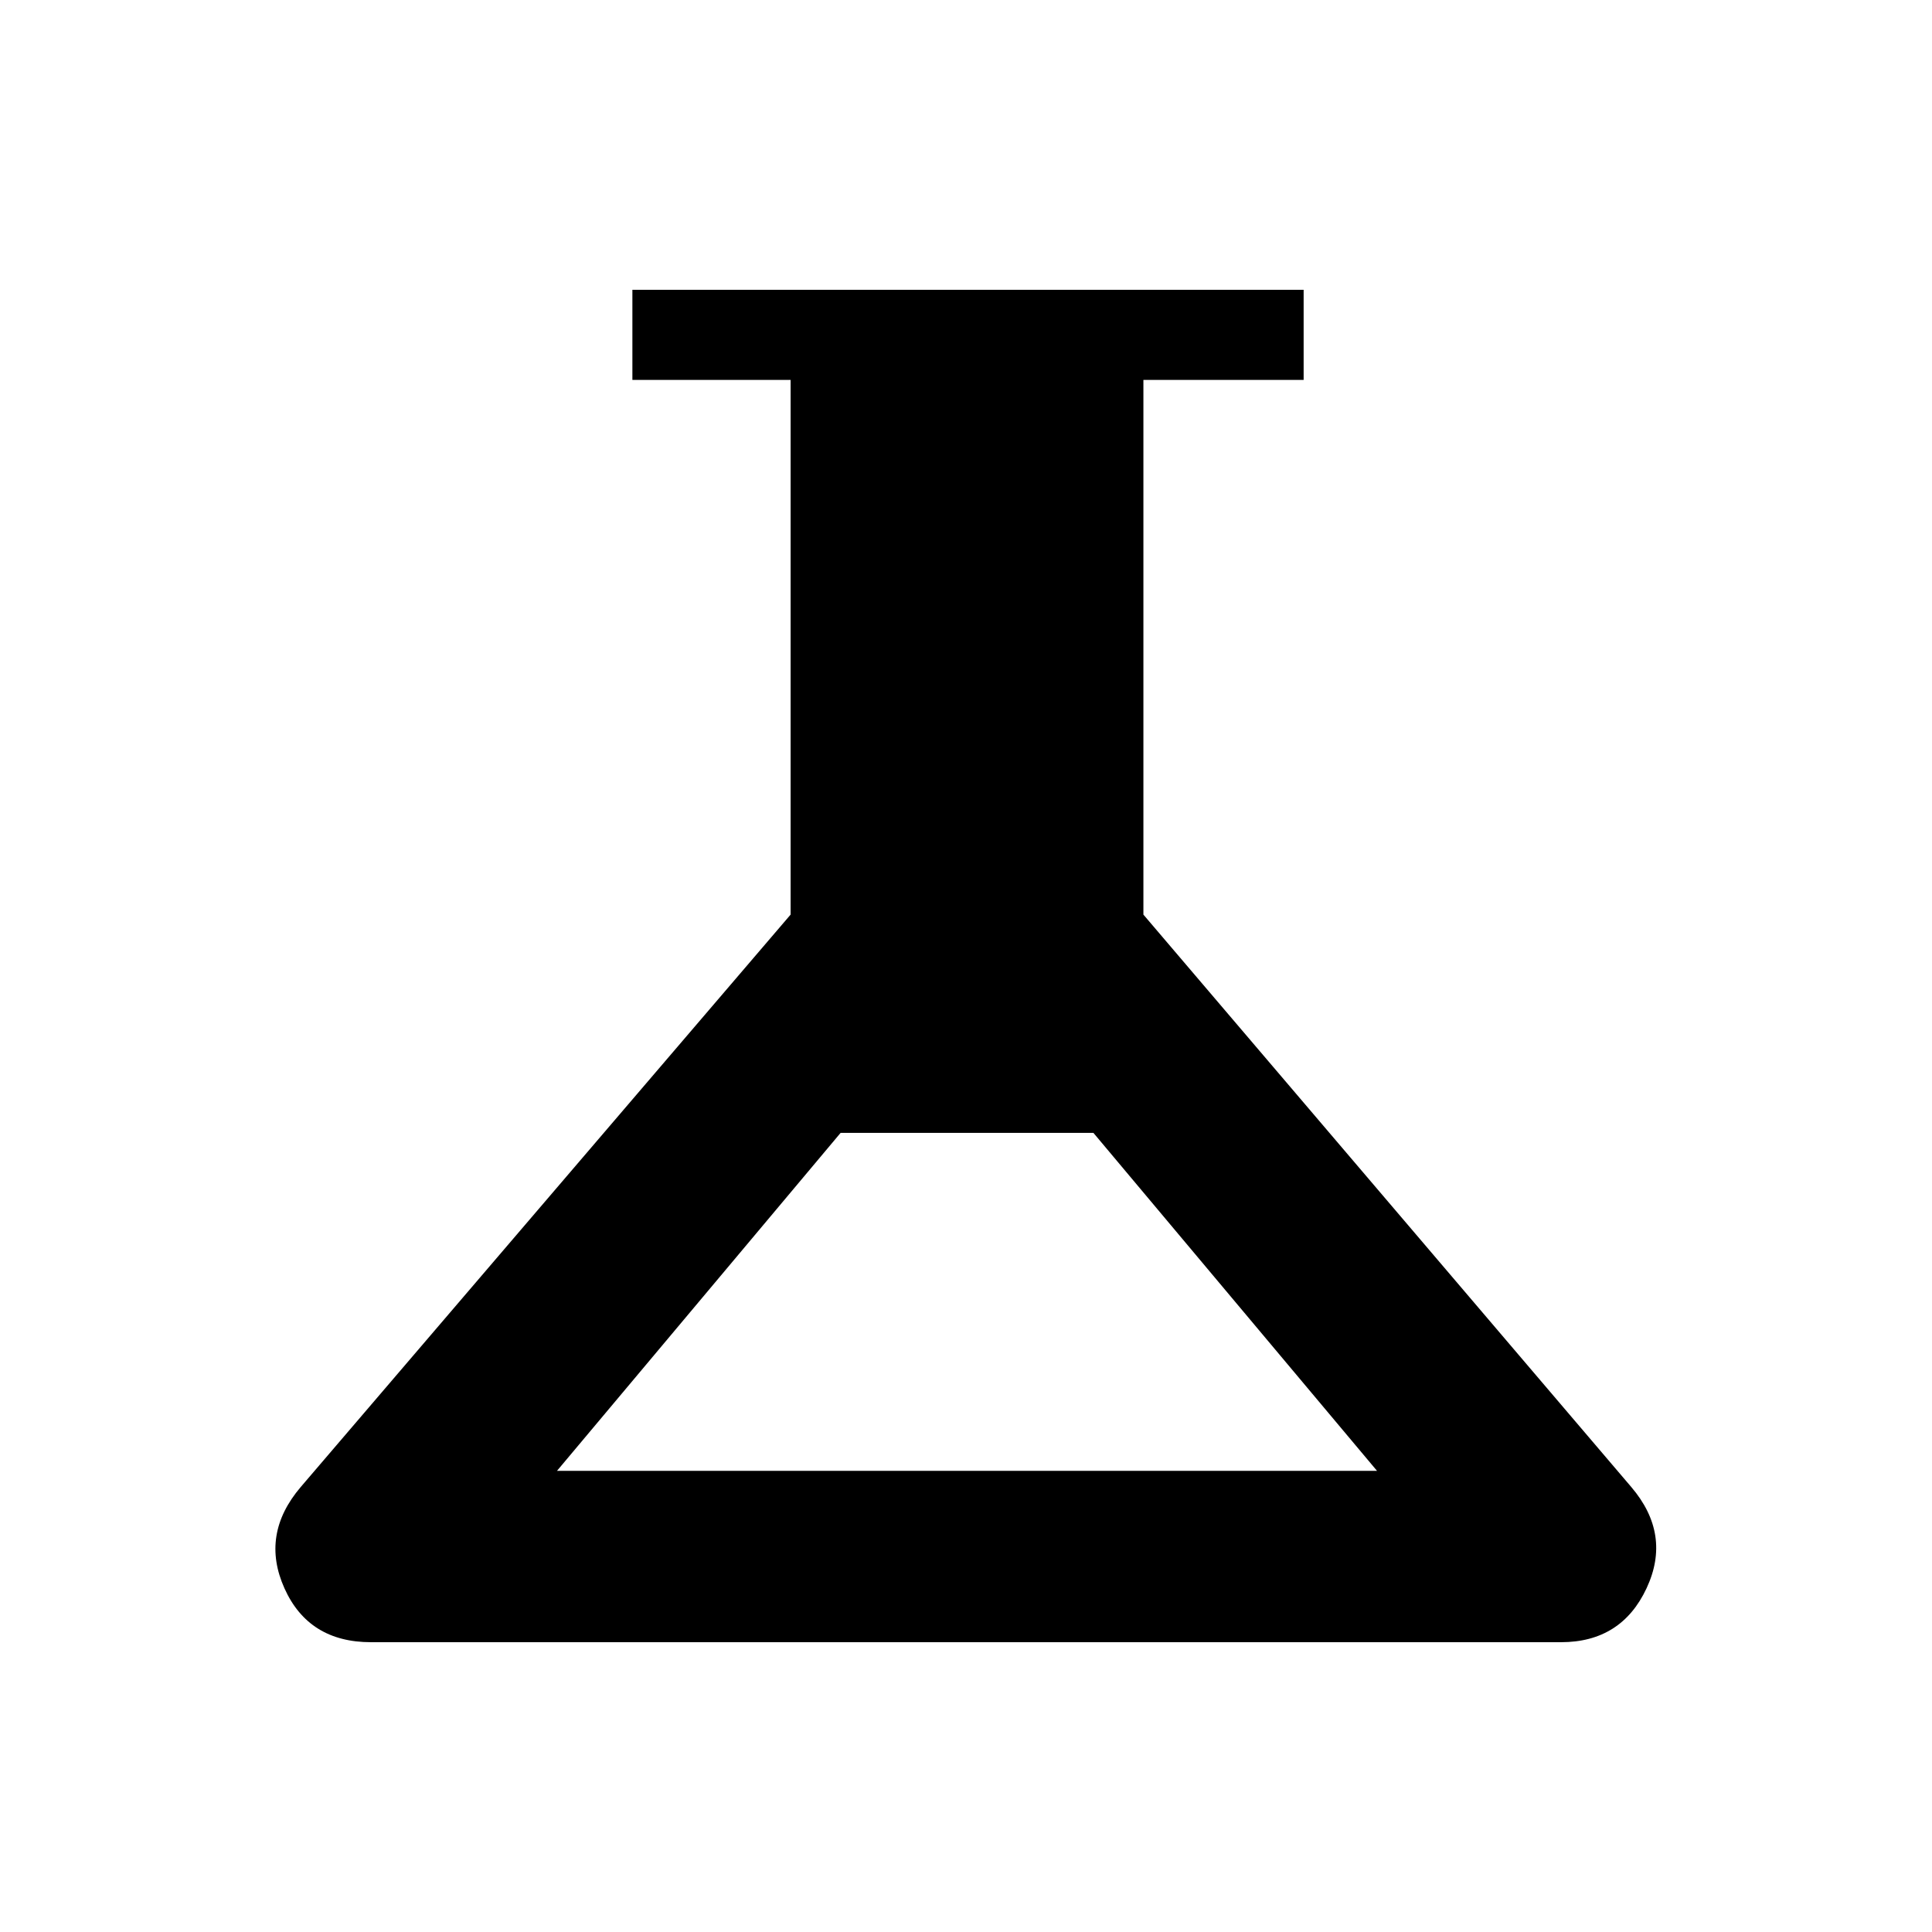 <svg xmlns="http://www.w3.org/2000/svg" height="48" viewBox="0 -960 960 960" width="48"><path d="M184.38-144q-31 0-43.03-26.77-12.04-26.77 8.11-50.38l243.39-284.39v-265.69h-78.62V-816h333.54v44.77h-79.62v265.69l242.39 284.39q20.15 23.61 7.61 50.38Q805.62-144 775.62-144H184.38Zm92.39-85.15h407.46L543.31-397.08H417.69L276.77-229.15Z"/></svg>